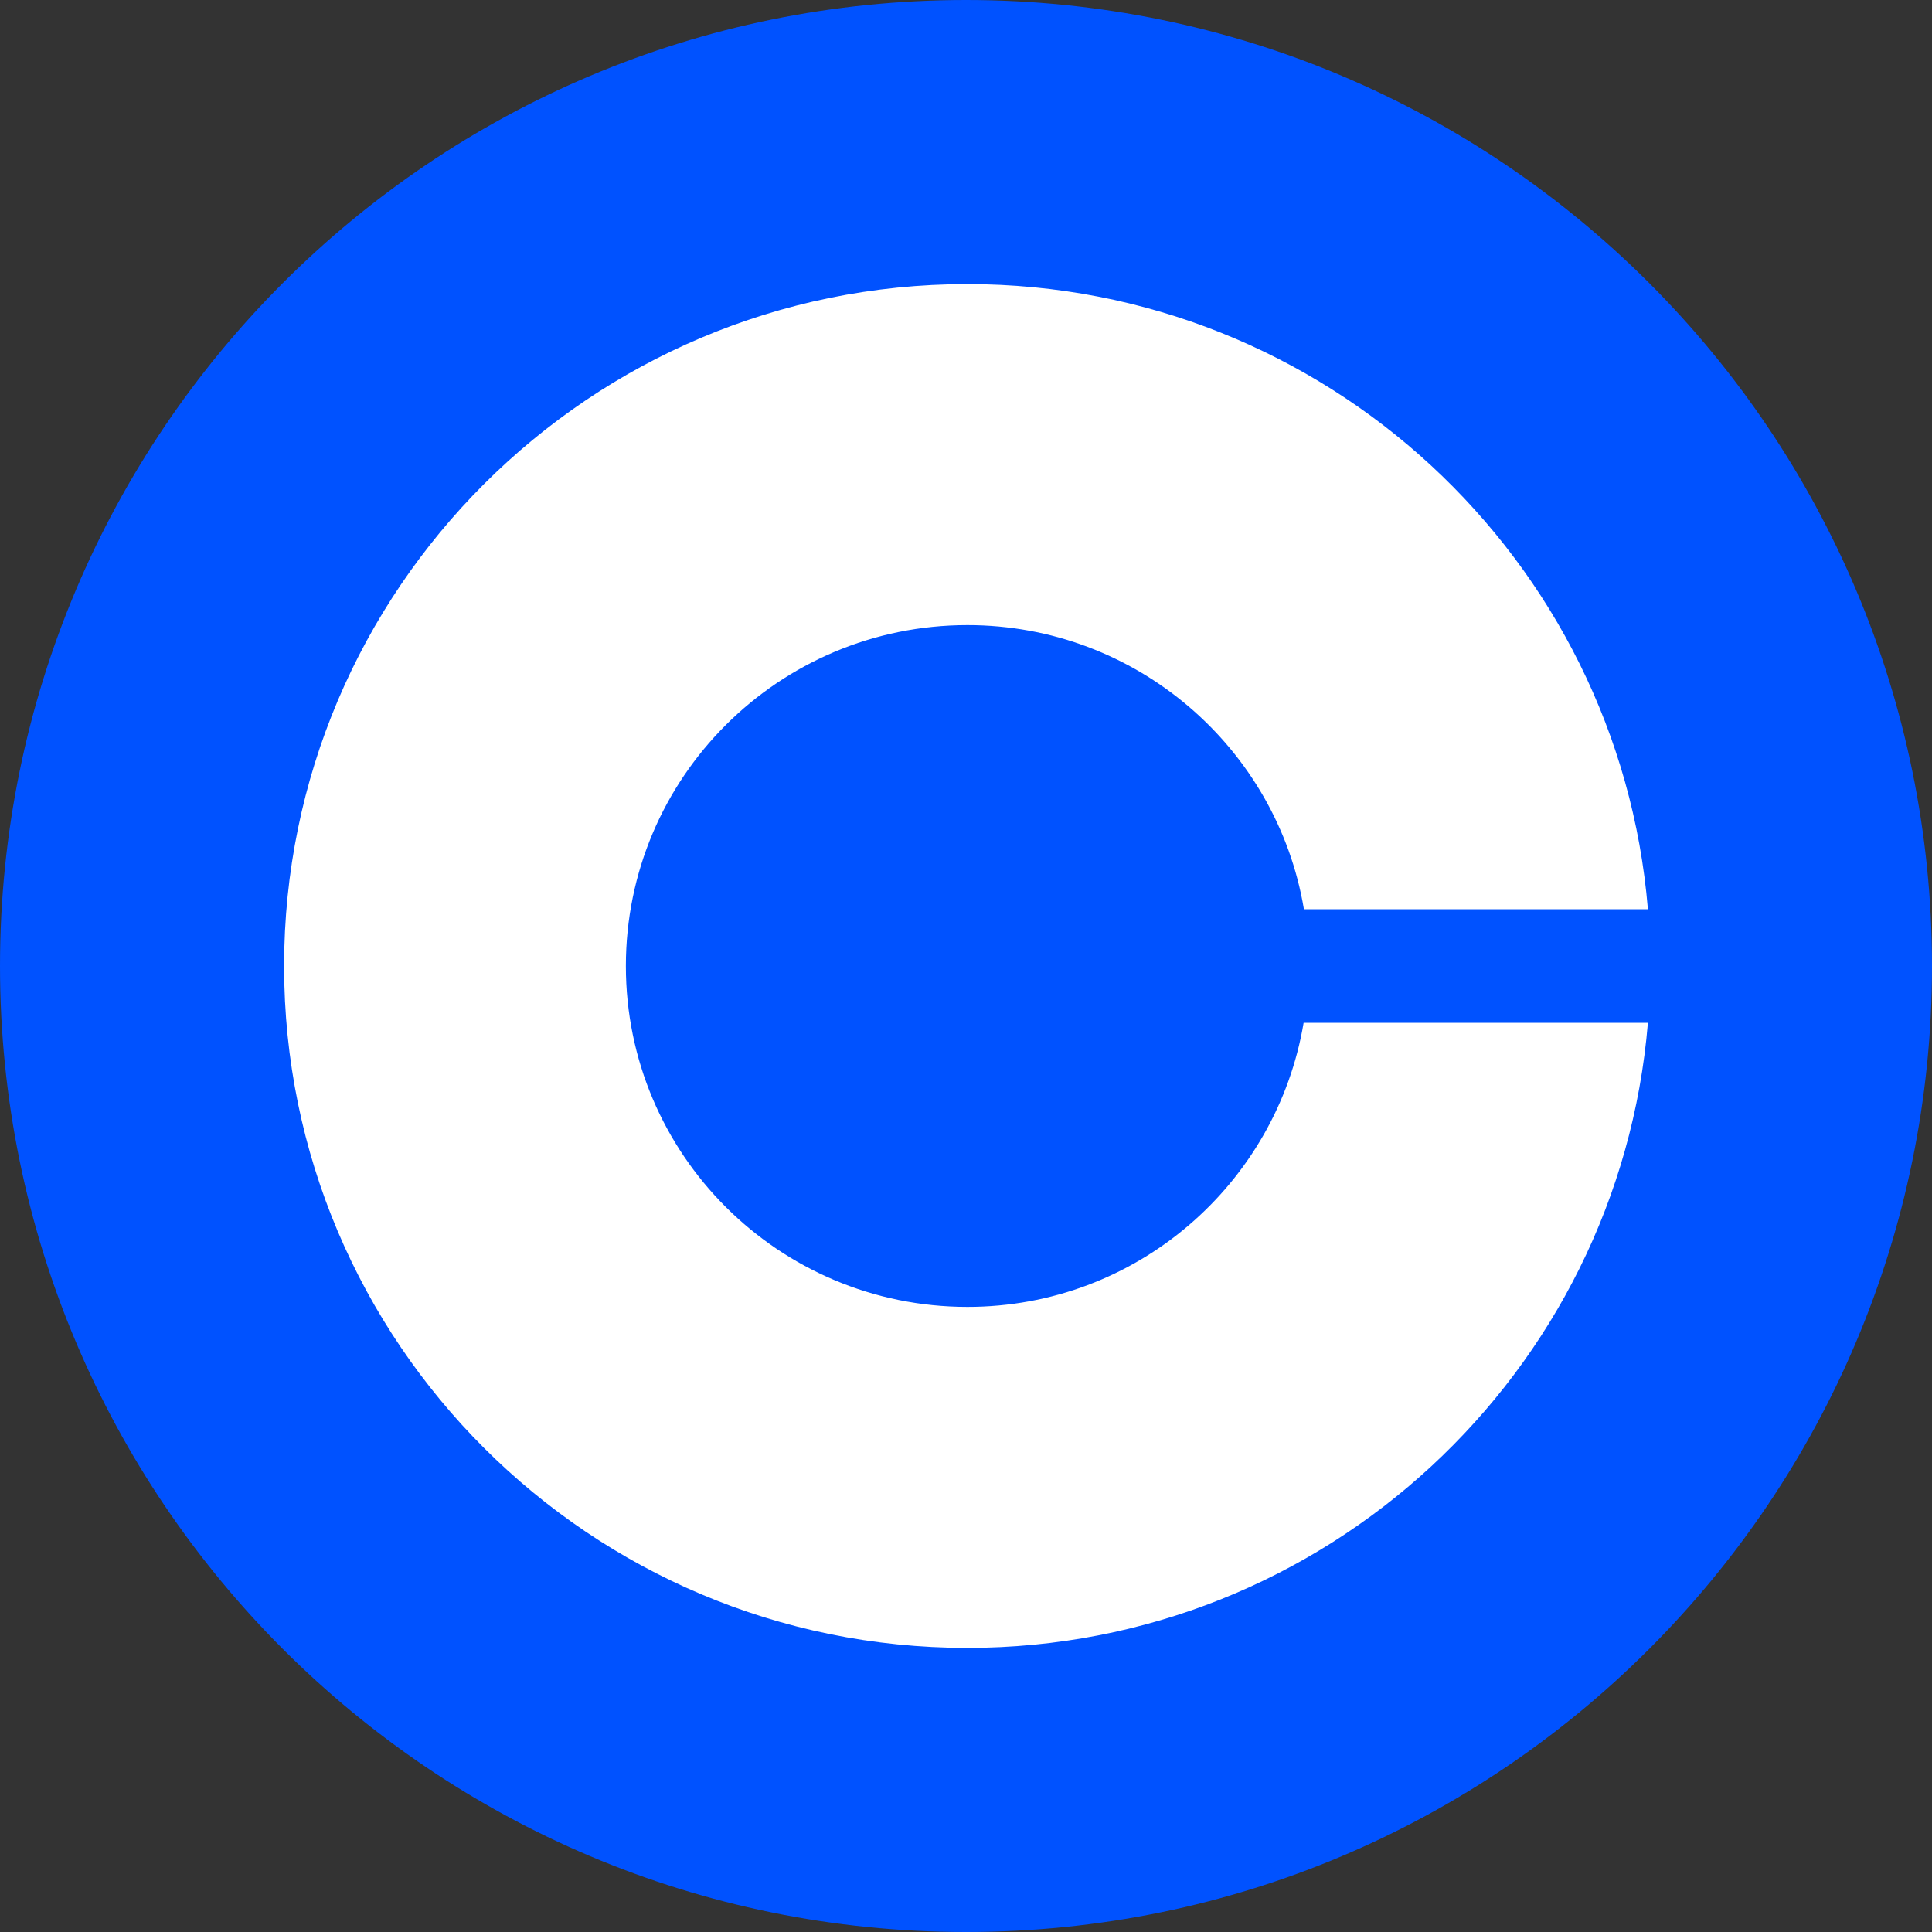 <svg width="20" height="20" viewBox="0 0 20 20" fill="none" xmlns="http://www.w3.org/2000/svg">
<rect x="0" y="0" width="20" height="20" fill="#333333" stroke="none"/>
<path d="M10 0C15.523 0 20 4.477 20 10C20 15.523 15.523 20 10 20C4.477 20 0 15.523 0 10C0 4.477 4.477 0 10 0Z" fill="#0052FF"/>
<path d="M10.015 13.529C8.062 13.529 6.479 11.951 6.479 10C6.479 8.049 8.062 6.471 10.015 6.471C11.765 6.471 13.219 7.745 13.498 9.412H17.059C16.758 5.788 13.719 2.941 10.013 2.941C6.108 2.941 2.941 6.102 2.941 10C2.941 13.898 6.108 17.059 10.013 17.059C13.719 17.059 16.758 14.212 17.059 10.588H13.495C13.215 12.255 11.765 13.529 10.015 13.529Z" fill="white"/>
</svg>
